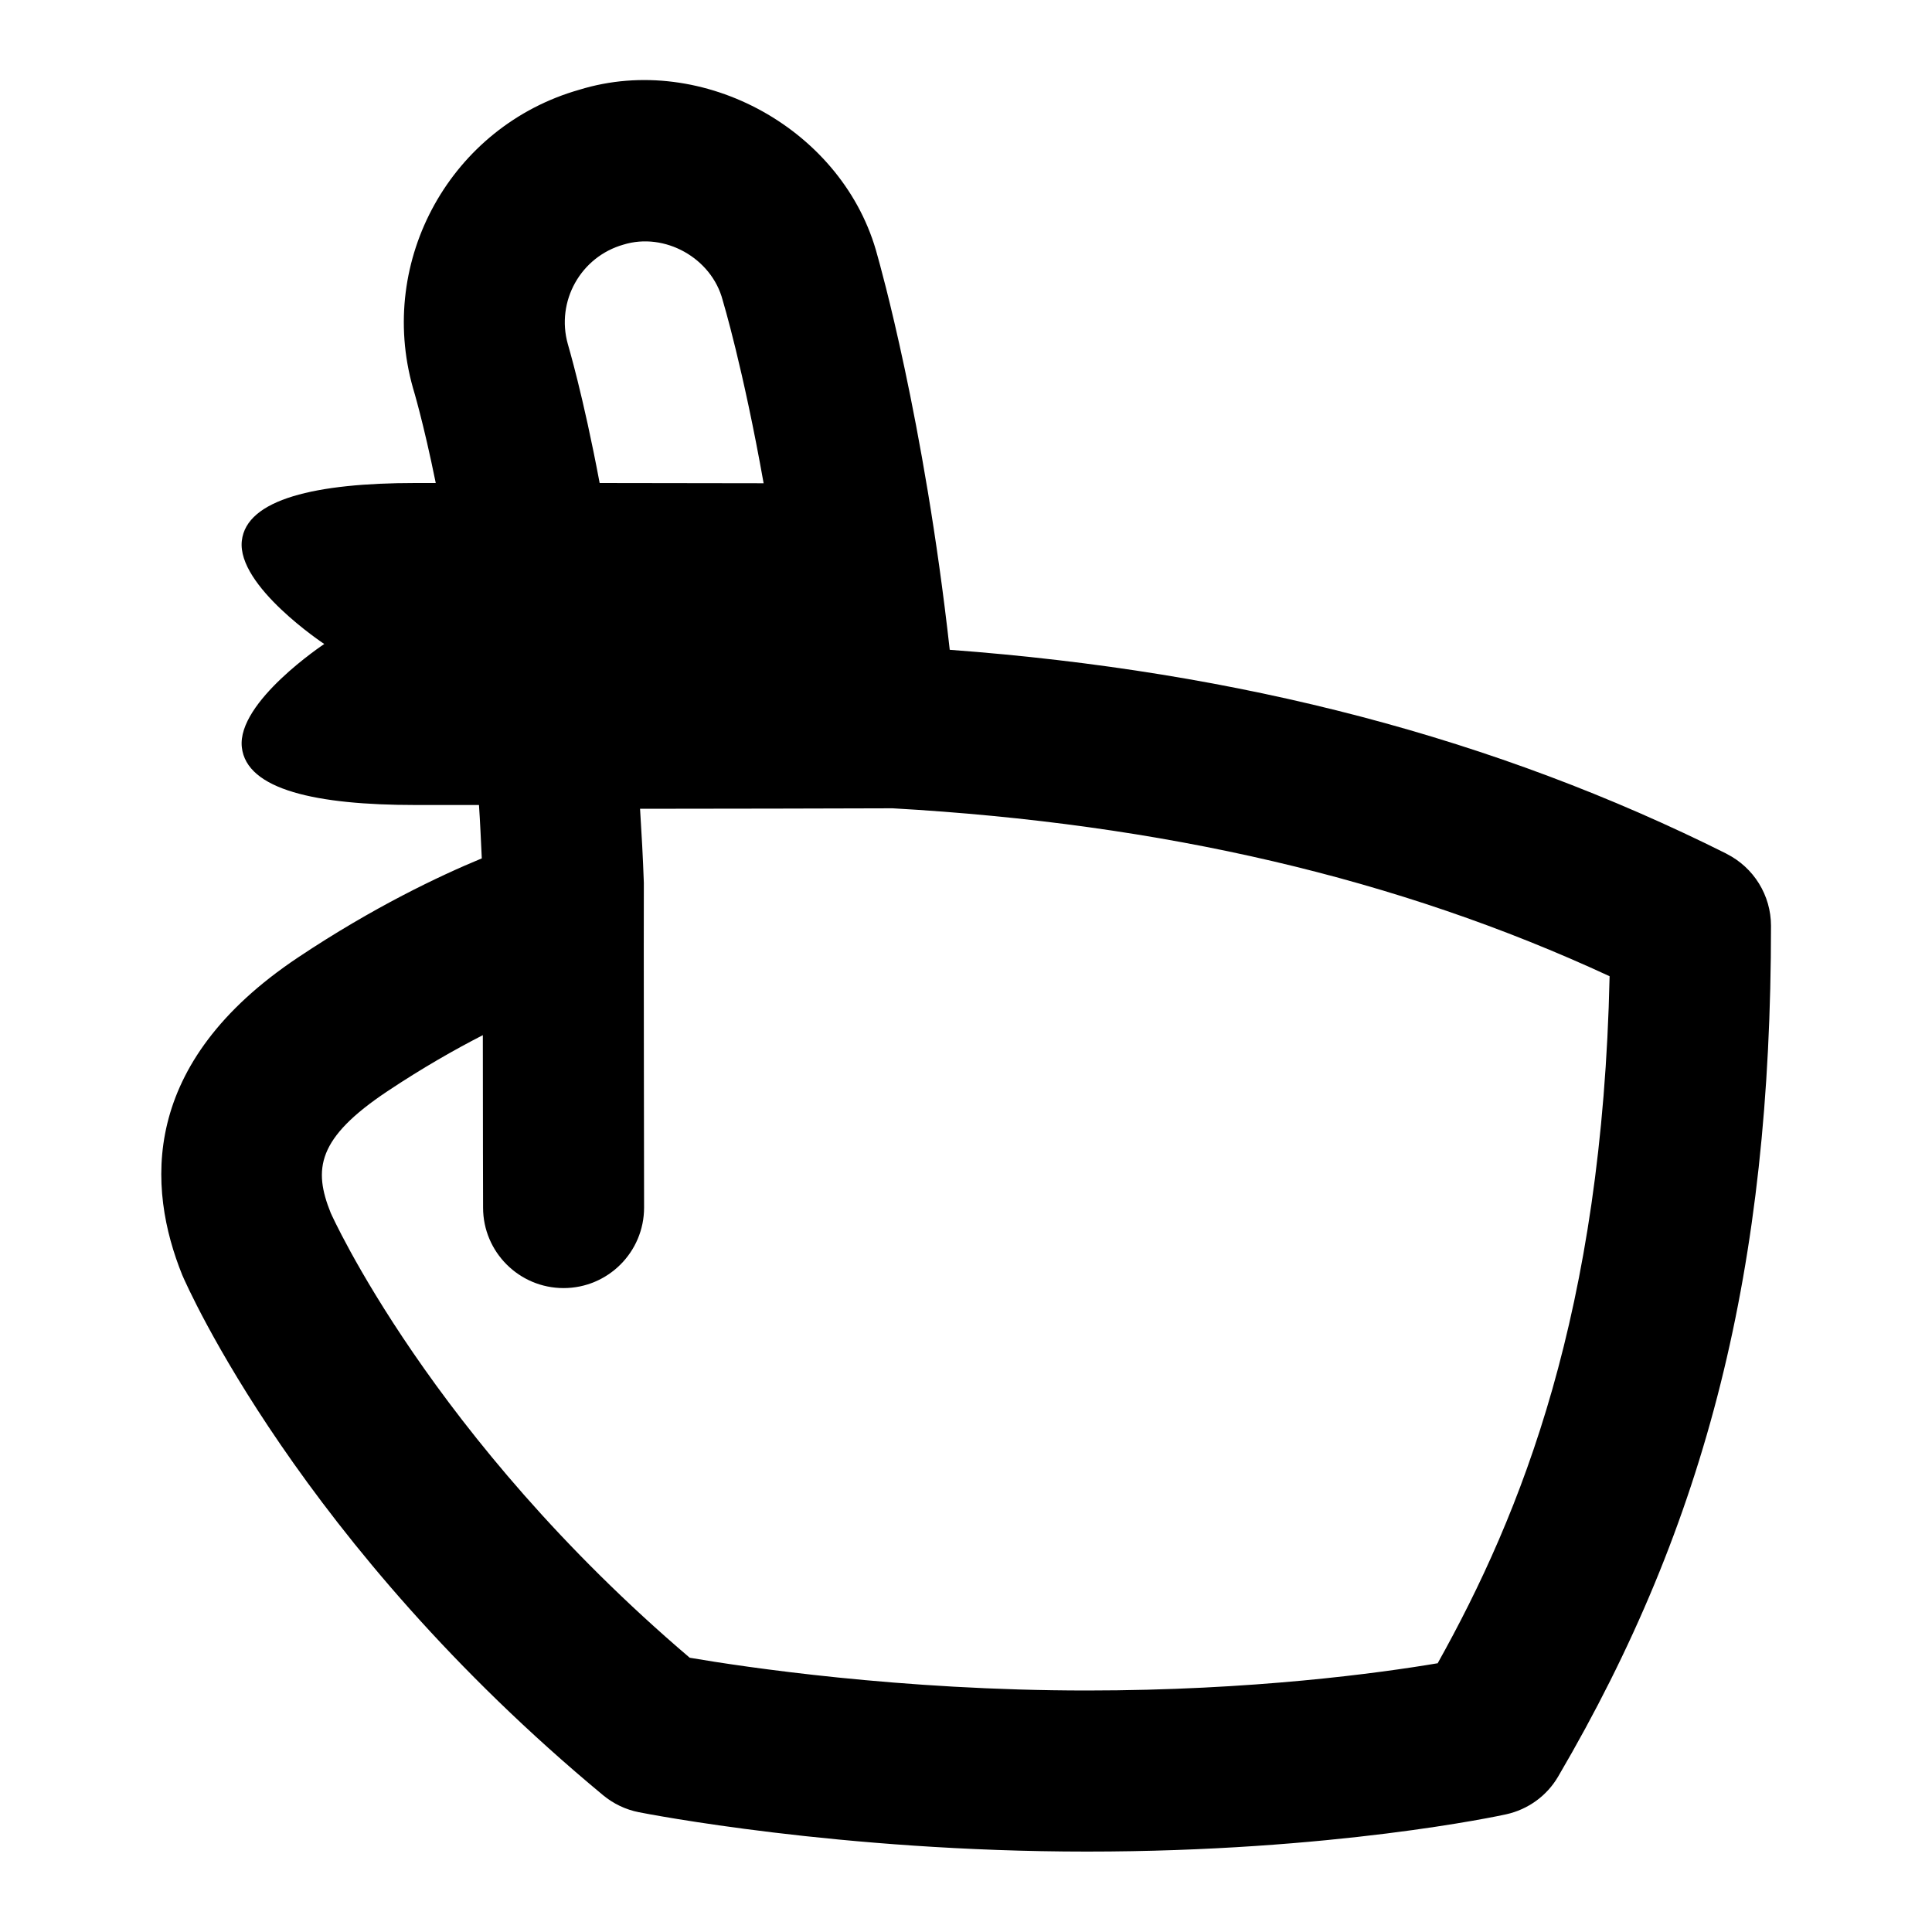 <svg id="Layer_1" viewBox="0 0 24 24" xmlns="http://www.w3.org/2000/svg" data-name="Layer 1"><path d="m21.447 10.605c-2.865-1.433-6.03-2.264-9.649-2.533-.319-2.866-.874-4.81-.898-4.896-.409-1.558-2.165-2.536-3.704-2.061-1.589.452-2.516 2.113-2.066 3.704.003.011.128.417.283 1.181-.14 0-.233 0-.252 0-1.24 0-2.099.201-2.157.718-.063.563 1.024 1.282 1.024 1.282s-1.086.719-1.024 1.282c.058.53.928.718 2.157.718h.789c.014.201.025.455.035.663-.527.218-1.348.607-2.28 1.229-1.976 1.317-1.879 2.862-1.441 3.947.058.135 1.464 3.34 5.228 6.462.128.106.281.179.444.211.101.02 2.502.489 5.565.489s5.124-.444 5.209-.463c.272-.06.507-.23.647-.471 1.853-3.162 2.643-6.322 2.643-10.566 0-.379-.214-.725-.553-.895zm-13.703-7.566c.514-.159 1.096.167 1.233.689.004.014.255.845.509 2.275-.663-.001-1.379-.002-2.037-.003-.207-1.101-.393-1.715-.395-1.725-.15-.531.159-1.085.69-1.236zm10.112 17.623c-.717.121-2.295.338-4.356.338-2.316 0-4.266-.293-4.932-.407-3.221-2.742-4.456-5.519-4.459-5.524-.22-.546-.171-.93.705-1.514.434-.289.837-.518 1.184-.696 0 1.049.003 2.143.003 2.143 0 .551.448.999 1 .999s1-.448 1-1c0 0 0 0 0-.001s-.006-3.66-.003-4.033c-.011-.314-.028-.619-.047-.92 1.122-.001 2.331-.003 3.137-.006 3.351.19 6.279.868 8.907 2.086-.091 4.167-1.093 6.668-2.137 8.537z"/></svg>
